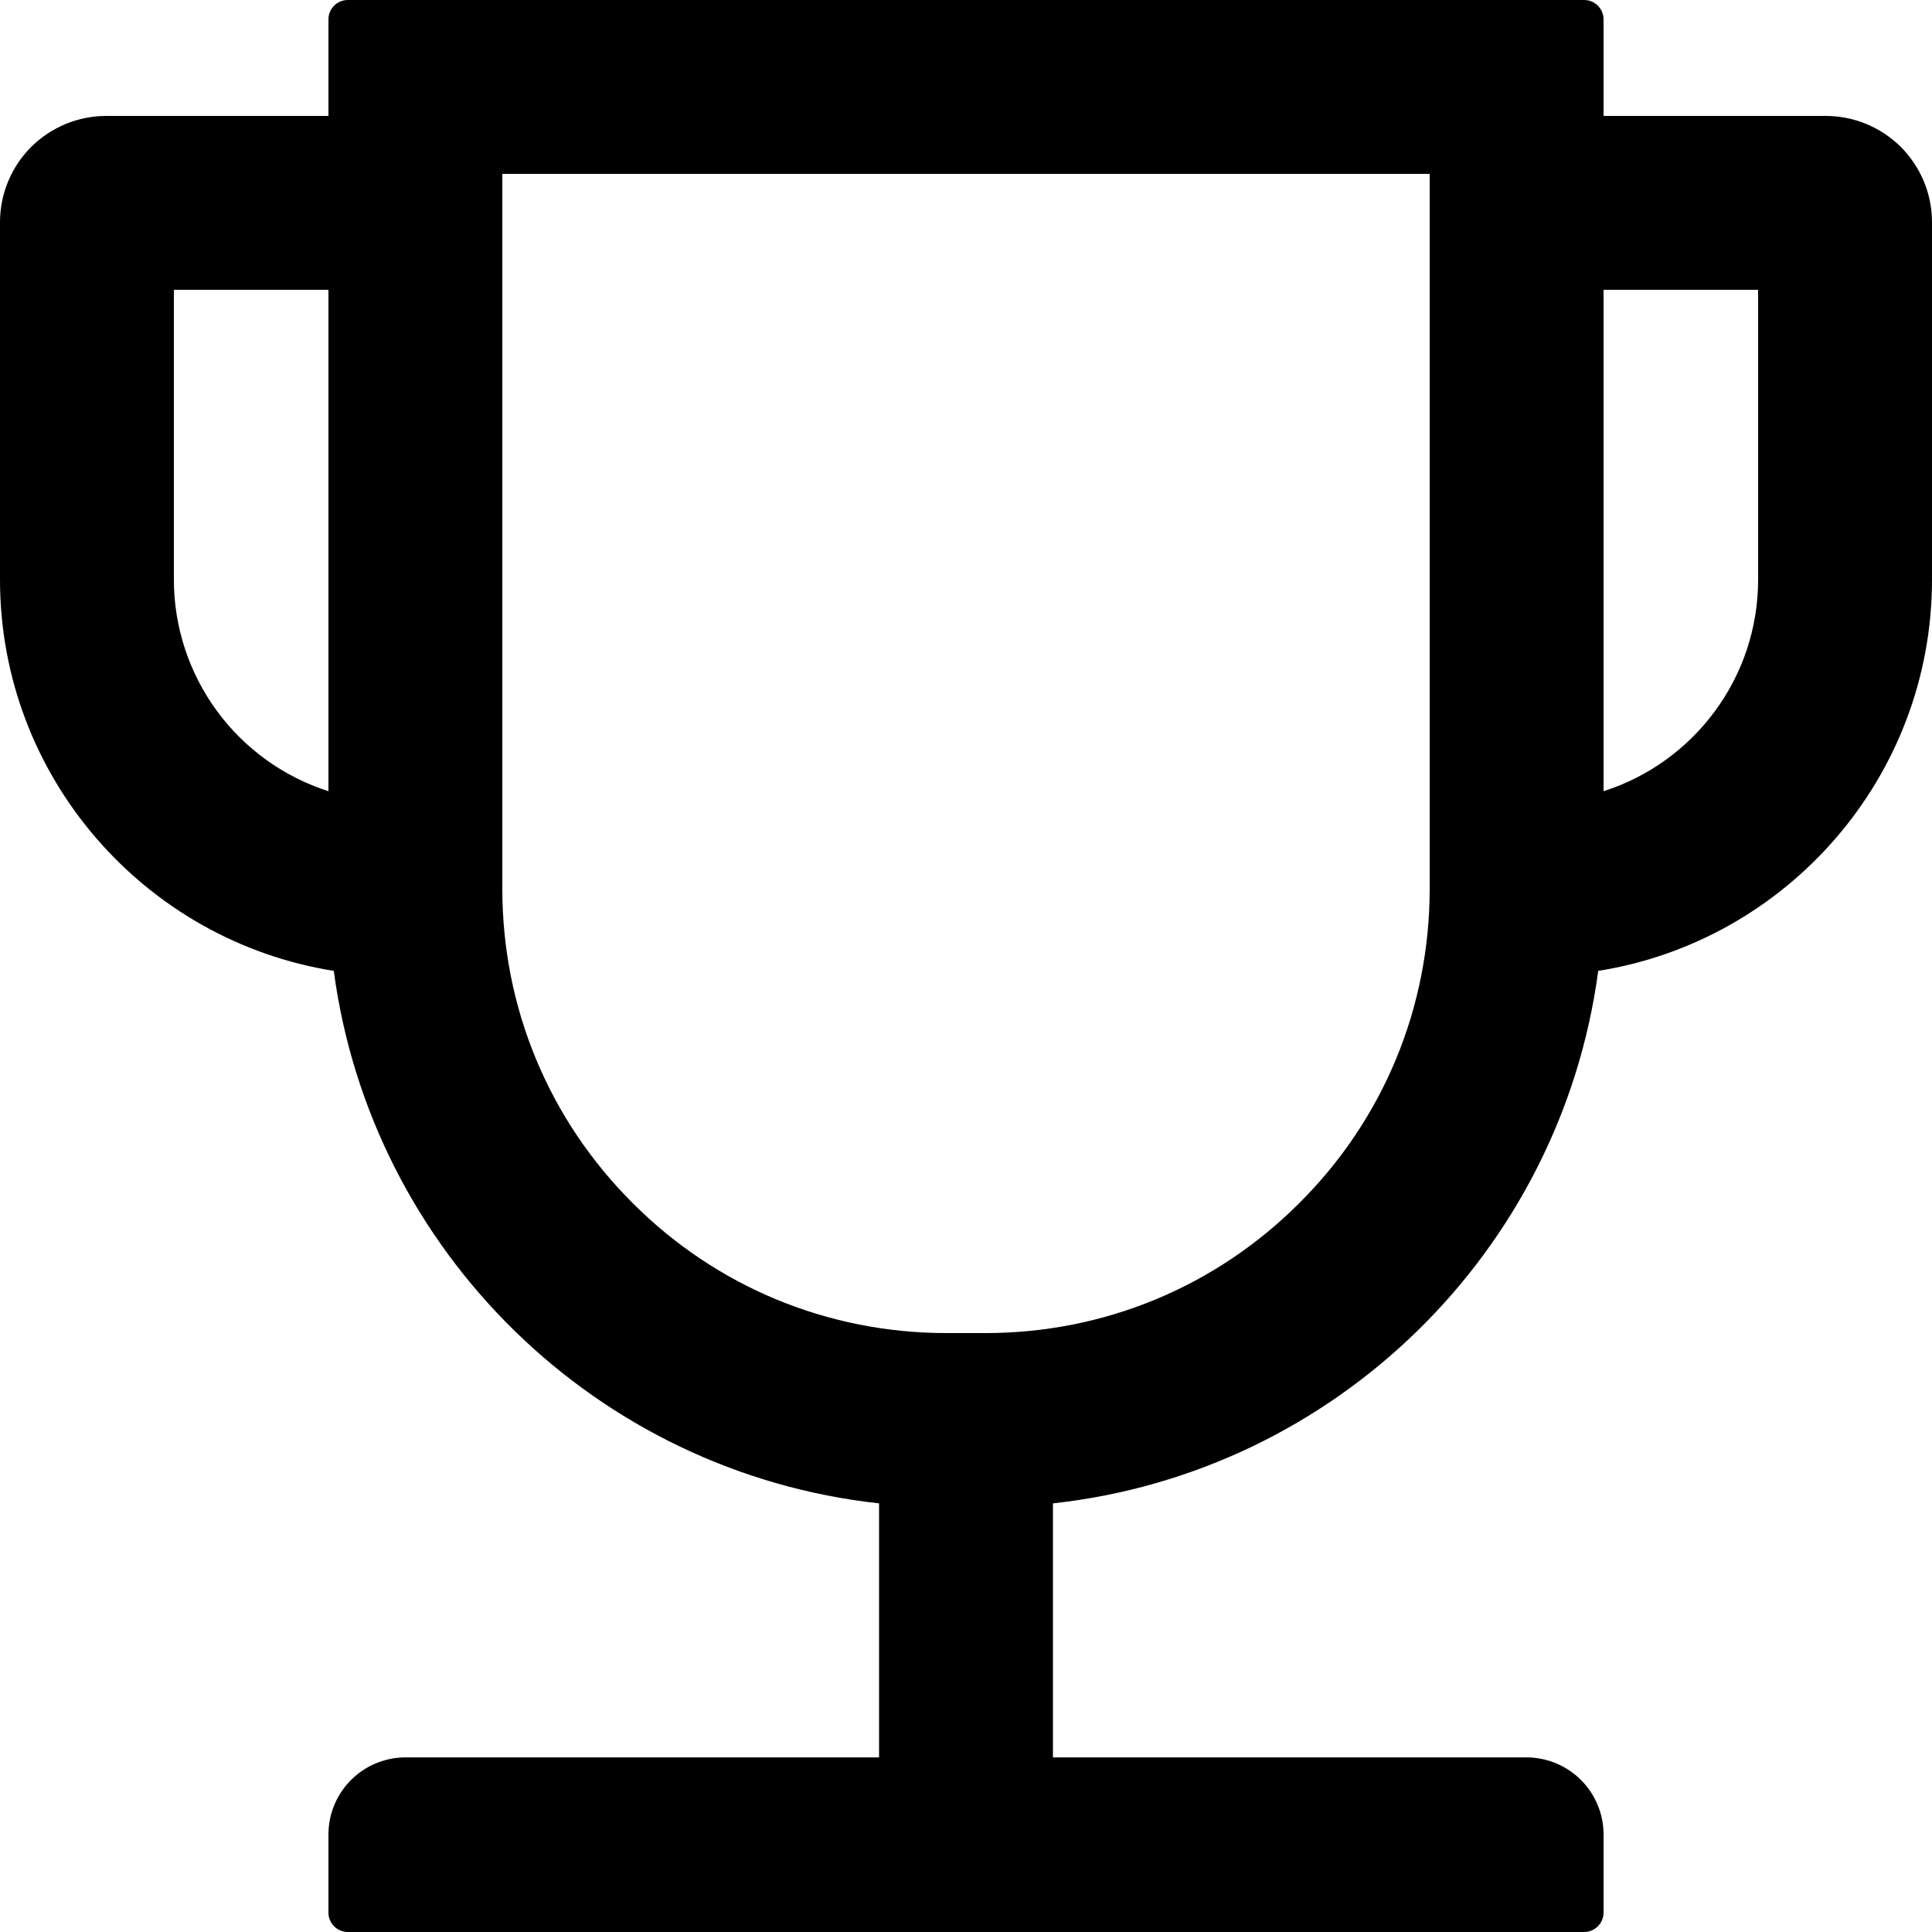 <svg width="21" height="21" viewBox="0 0 21 21" fill="none" xmlns="http://www.w3.org/2000/svg">
<path d="M19.845 1.26H17.43V0.21C17.43 0.095 17.335 0 17.22 0H3.78C3.664 0 3.57 0.095 3.57 0.21V1.26H1.155C0.849 1.26 0.555 1.382 0.338 1.598C0.122 1.815 0 2.109 0 2.415V6.3C0 8.445 1.575 10.227 3.628 10.553C4.035 13.603 6.484 16.005 9.555 16.341V19.102H4.41C3.945 19.102 3.57 19.477 3.57 19.942V20.79C3.57 20.905 3.664 21 3.78 21H17.22C17.335 21 17.43 20.905 17.43 20.79V19.942C17.43 19.477 17.055 19.102 16.59 19.102H11.445V16.341C14.516 16.005 16.965 13.603 17.372 10.553C19.425 10.227 21 8.445 21 6.3V2.415C21 2.109 20.878 1.815 20.662 1.598C20.445 1.382 20.151 1.26 19.845 1.26ZM1.89 6.3V3.15H3.57V8.6C3.082 8.444 2.657 8.137 2.355 7.724C2.053 7.31 1.89 6.812 1.89 6.3ZM15.54 9.66C15.54 10.949 15.039 12.164 14.125 13.075C13.212 13.989 11.999 14.49 10.71 14.49H10.29C9.001 14.49 7.786 13.989 6.875 13.075C5.961 12.162 5.46 10.949 5.46 9.66V1.89H15.54V9.66ZM19.11 6.3C19.11 7.376 18.404 8.29 17.43 8.6V3.15H19.11V6.3Z" fill="black"/>
</svg>
